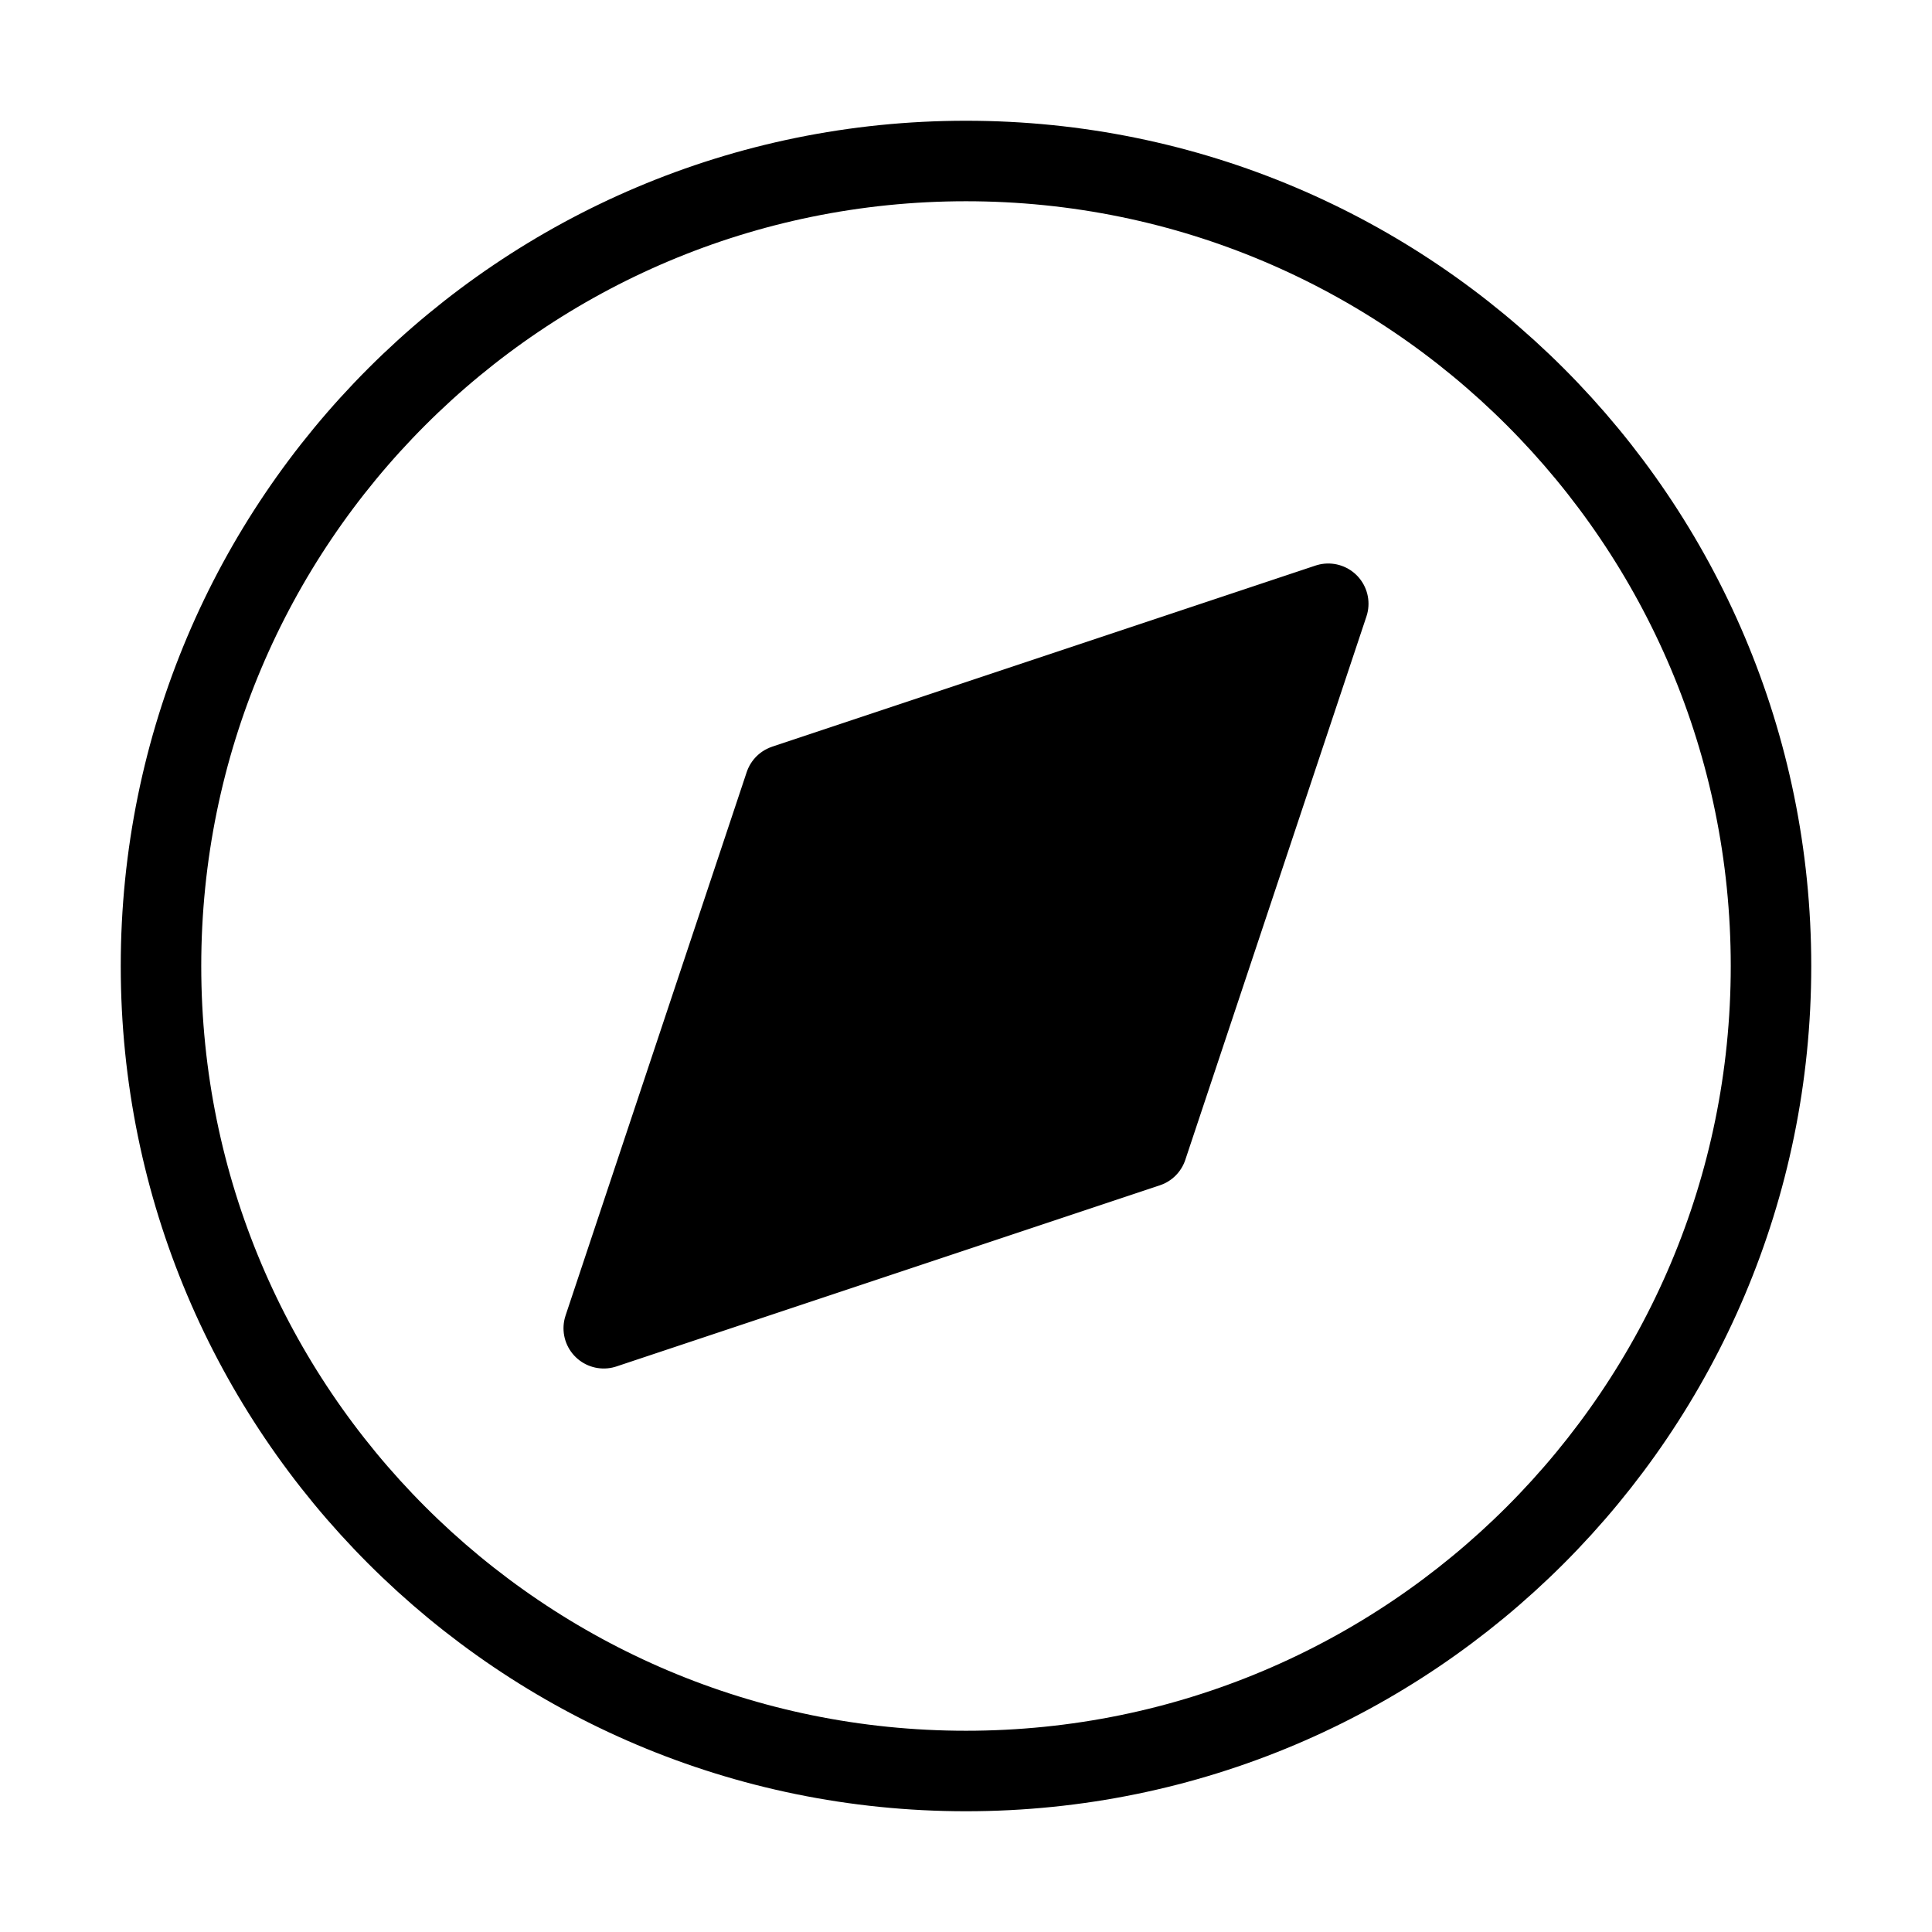 <svg fill-opacity="1" stroke-opacity="1" xmlns="http://www.w3.org/2000/svg" width="48" height="48" fill="none" viewBox="0 0 48 48"><path stroke="#000" stroke-linejoin="round" stroke-width="2" d="M24 44c11.046 0 20-8.954 20-20S35.046 4 24 4 4 12.954 4 24s8.954 20 20 20Z"/><path fill="#000" stroke="#000" stroke-linejoin="round" stroke-width="2" d="m15 33 4.5-13.5L33 15l-4.5 13.5z"/><path fill="#000" fill-rule="evenodd" d="M24 26a2 2 0 1 0 0-4 2 2 0 0 0 0 4" clip-rule="evenodd"/></svg>